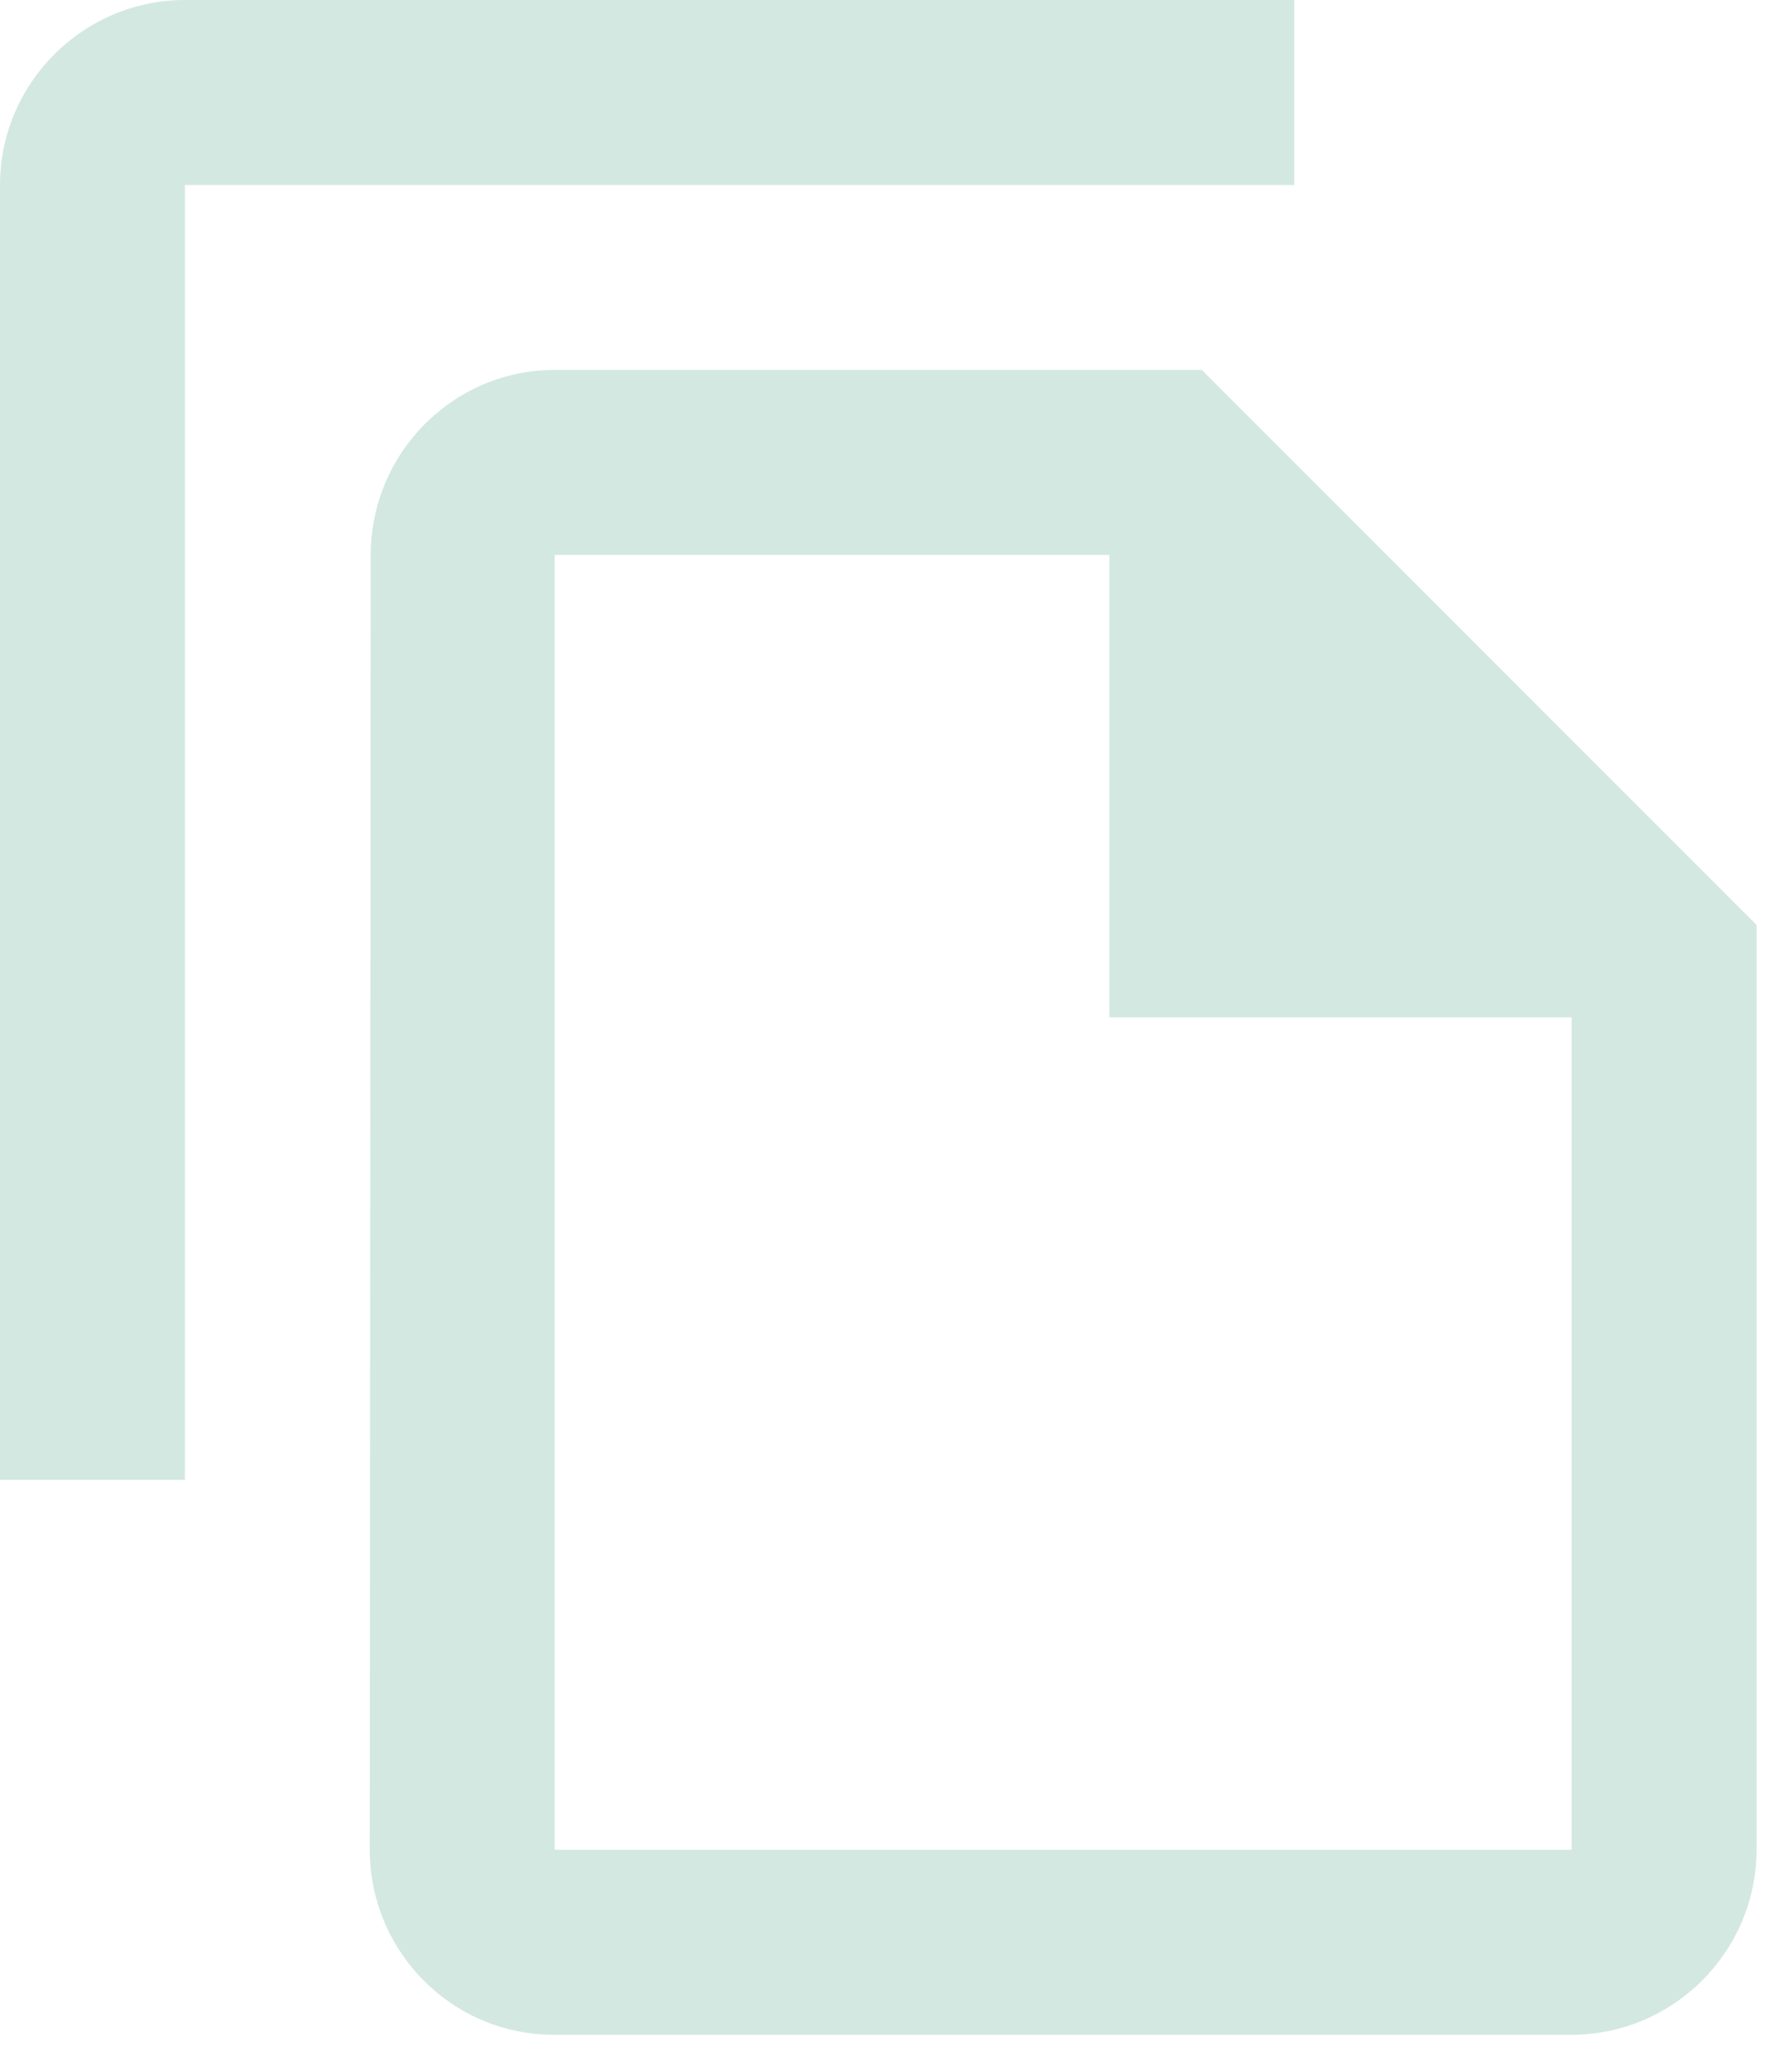 <svg width="24" height="28" viewBox="0 0 24 28" fill="none" xmlns="http://www.w3.org/2000/svg">
<path d="M17.5 0H2.5C1.125 0 0 1.125 0 2.5V20H2.5V2.5H17.5V0ZM16.25 5H7.5C6.125 5 5.013 6.125 5.013 7.5L5 25C5 26.375 6.112 27.5 7.487 27.5H21.25C22.625 27.5 23.75 26.375 23.75 25V12.5L16.25 5ZM7.5 25V7.5H15V13.75H21.25V25H7.5Z" fill="#D3E8E0"/>
</svg>
